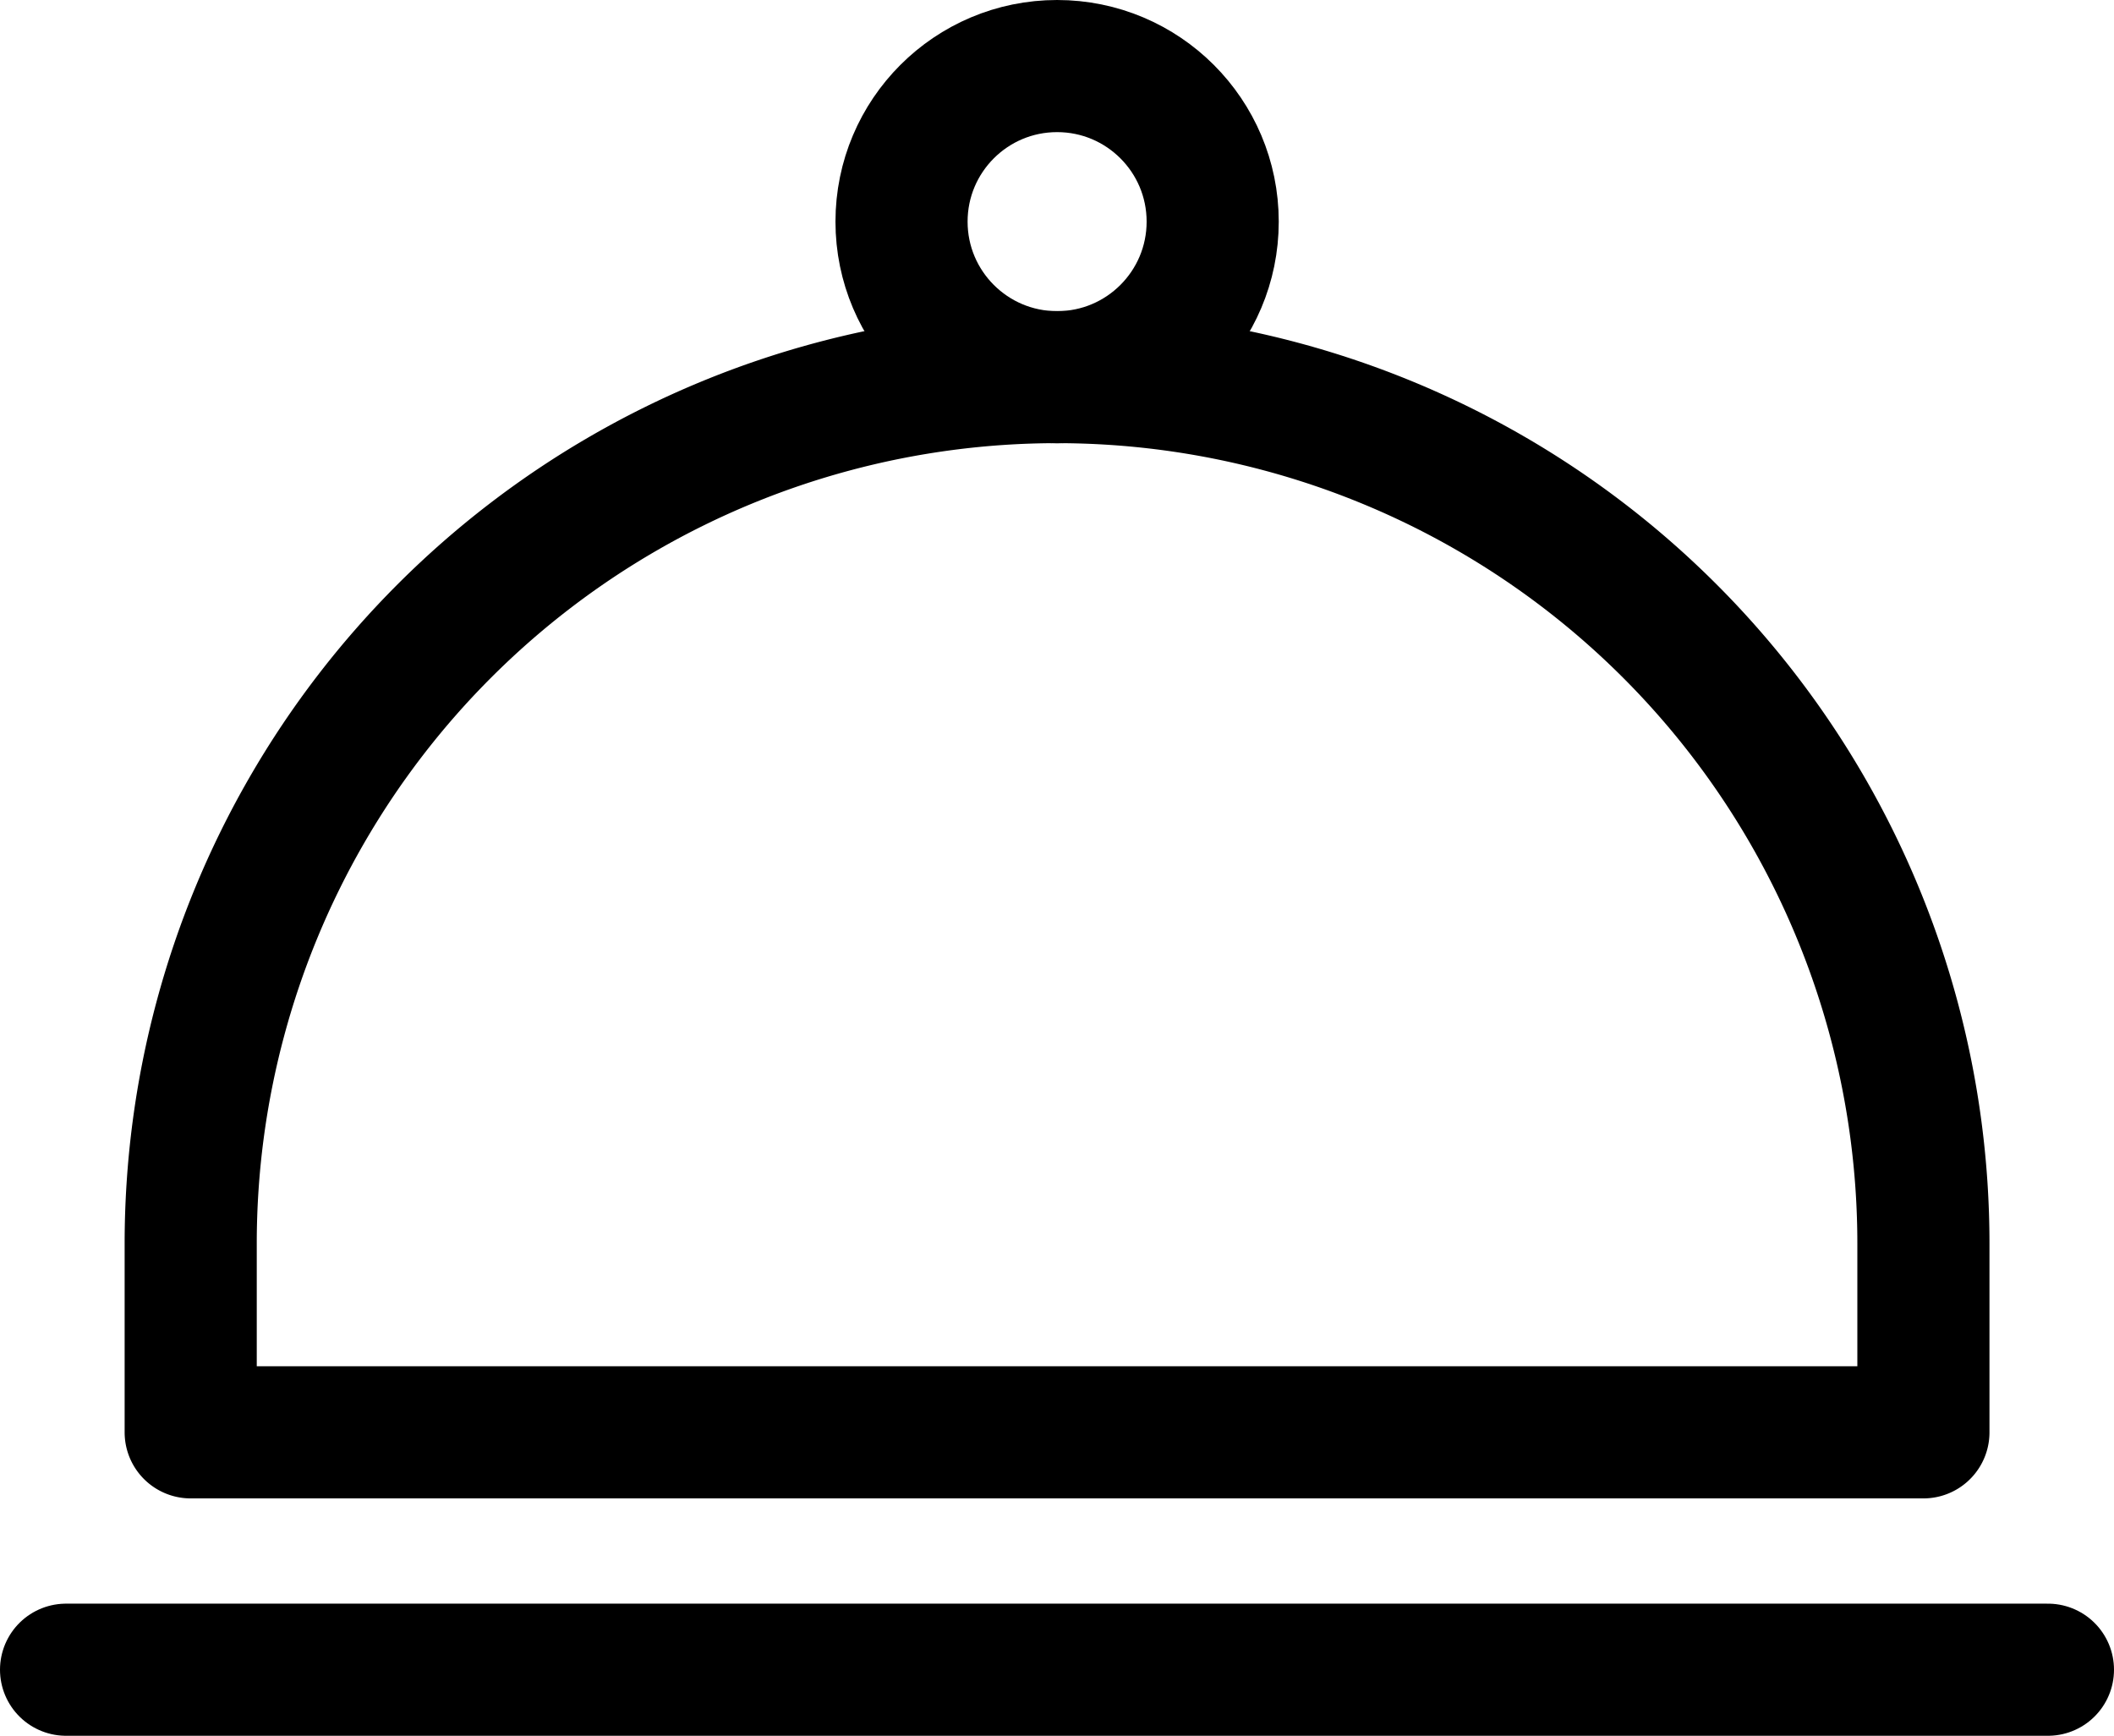 <svg xmlns="http://www.w3.org/2000/svg" width="19.2" height="15.765" viewBox="0 0 19.2 15.765">
  <g id="Group_4271" data-name="Group 4271" transform="translate(235.841 -484.622)">
    <circle id="Ellipse_1001" data-name="Ellipse 1001" cx="1.413" cy="1.413" r="1.413" transform="translate(-227.653 485.222)" fill="none" stroke="#000000" stroke-linecap="round" stroke-linejoin="round" stroke-width="1.2"/>
    <path id="Path_2106" data-name="Path 2106" d="M-218.372,495.916v1.715h-15.737v-1.715a7.869,7.869,0,0,1,7.868-7.869A7.869,7.869,0,0,1-218.372,495.916Z" fill="none" stroke="#000000" stroke-linecap="round" stroke-linejoin="round" stroke-width="1.2"/>
    <line id="Line_1993" data-name="Line 1993" x2="18" transform="translate(-235.241 499.787)" fill="none" stroke="#000000" stroke-linecap="round" stroke-linejoin="round" stroke-width="1.2"/>
  </g>
</svg>
